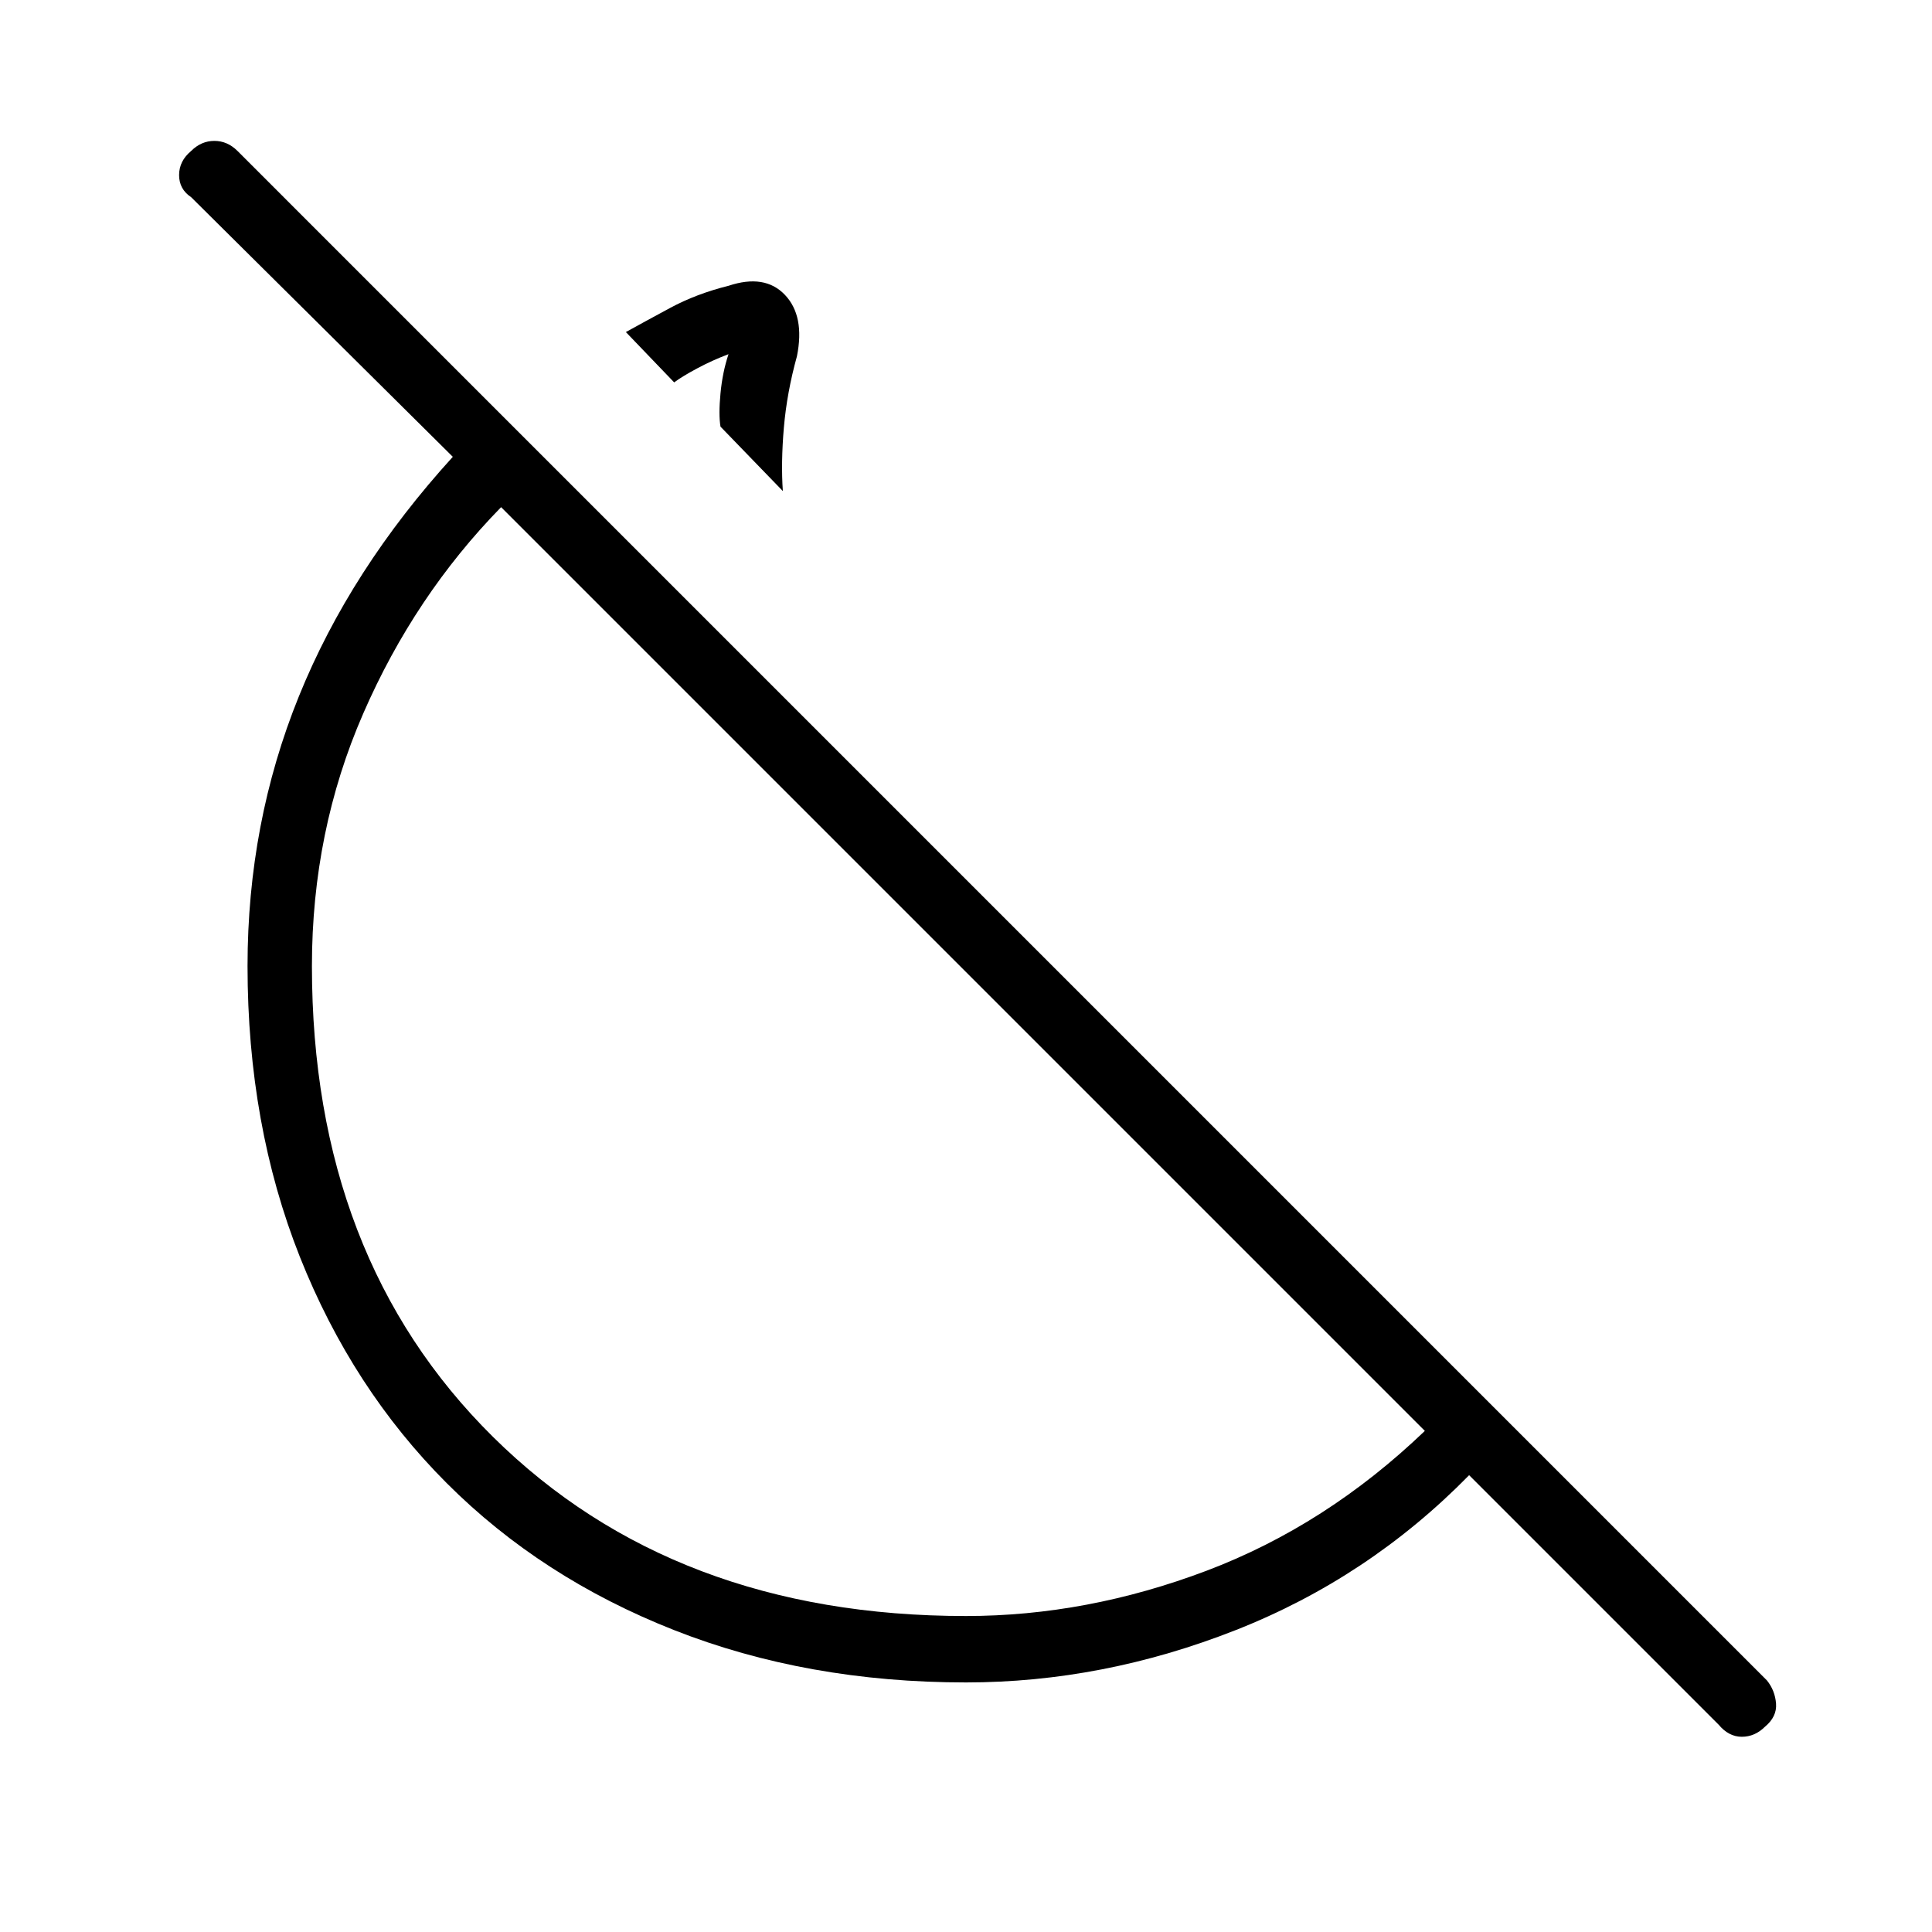 <svg xmlns="http://www.w3.org/2000/svg" height="40" width="40"><path d="m16.208 10.167-1.291-1.334q-.042-.25 0-.687.041-.438.166-.813-.333.125-.645.292-.313.167-.48.292l-1-1.042q.375-.208.917-.5.542-.292 1.208-.458.75-.25 1.167.187.417.438.25 1.271-.208.75-.271 1.479-.062.729-.021 1.313Zm19.375 25.541-5.166-5.166q-2.084 2.125-4.834 3.208-2.75 1.083-5.583 1.083-3.292 0-6.042-1.083T9.25 30.708q-1.958-1.958-3.042-4.687Q5.125 23.292 5.125 20q0-2.958 1.063-5.583 1.062-2.625 3.187-4.959L3.958 4.083q-.25-.166-.25-.458 0-.292.25-.5.209-.208.48-.208.27 0 .479.208l31.666 31.667q.167.208.188.479.021.271-.229.479-.209.208-.48.208-.27 0-.479-.25ZM20 33.458q2.5 0 4.979-.937 2.479-.938 4.521-2.896L10.375 10.5q-1.792 1.833-2.854 4.271Q6.458 17.208 6.458 20q0 6.042 3.75 9.75T20 33.458Zm-2.583-15.875Zm-2.5-8.75Z"/></svg>